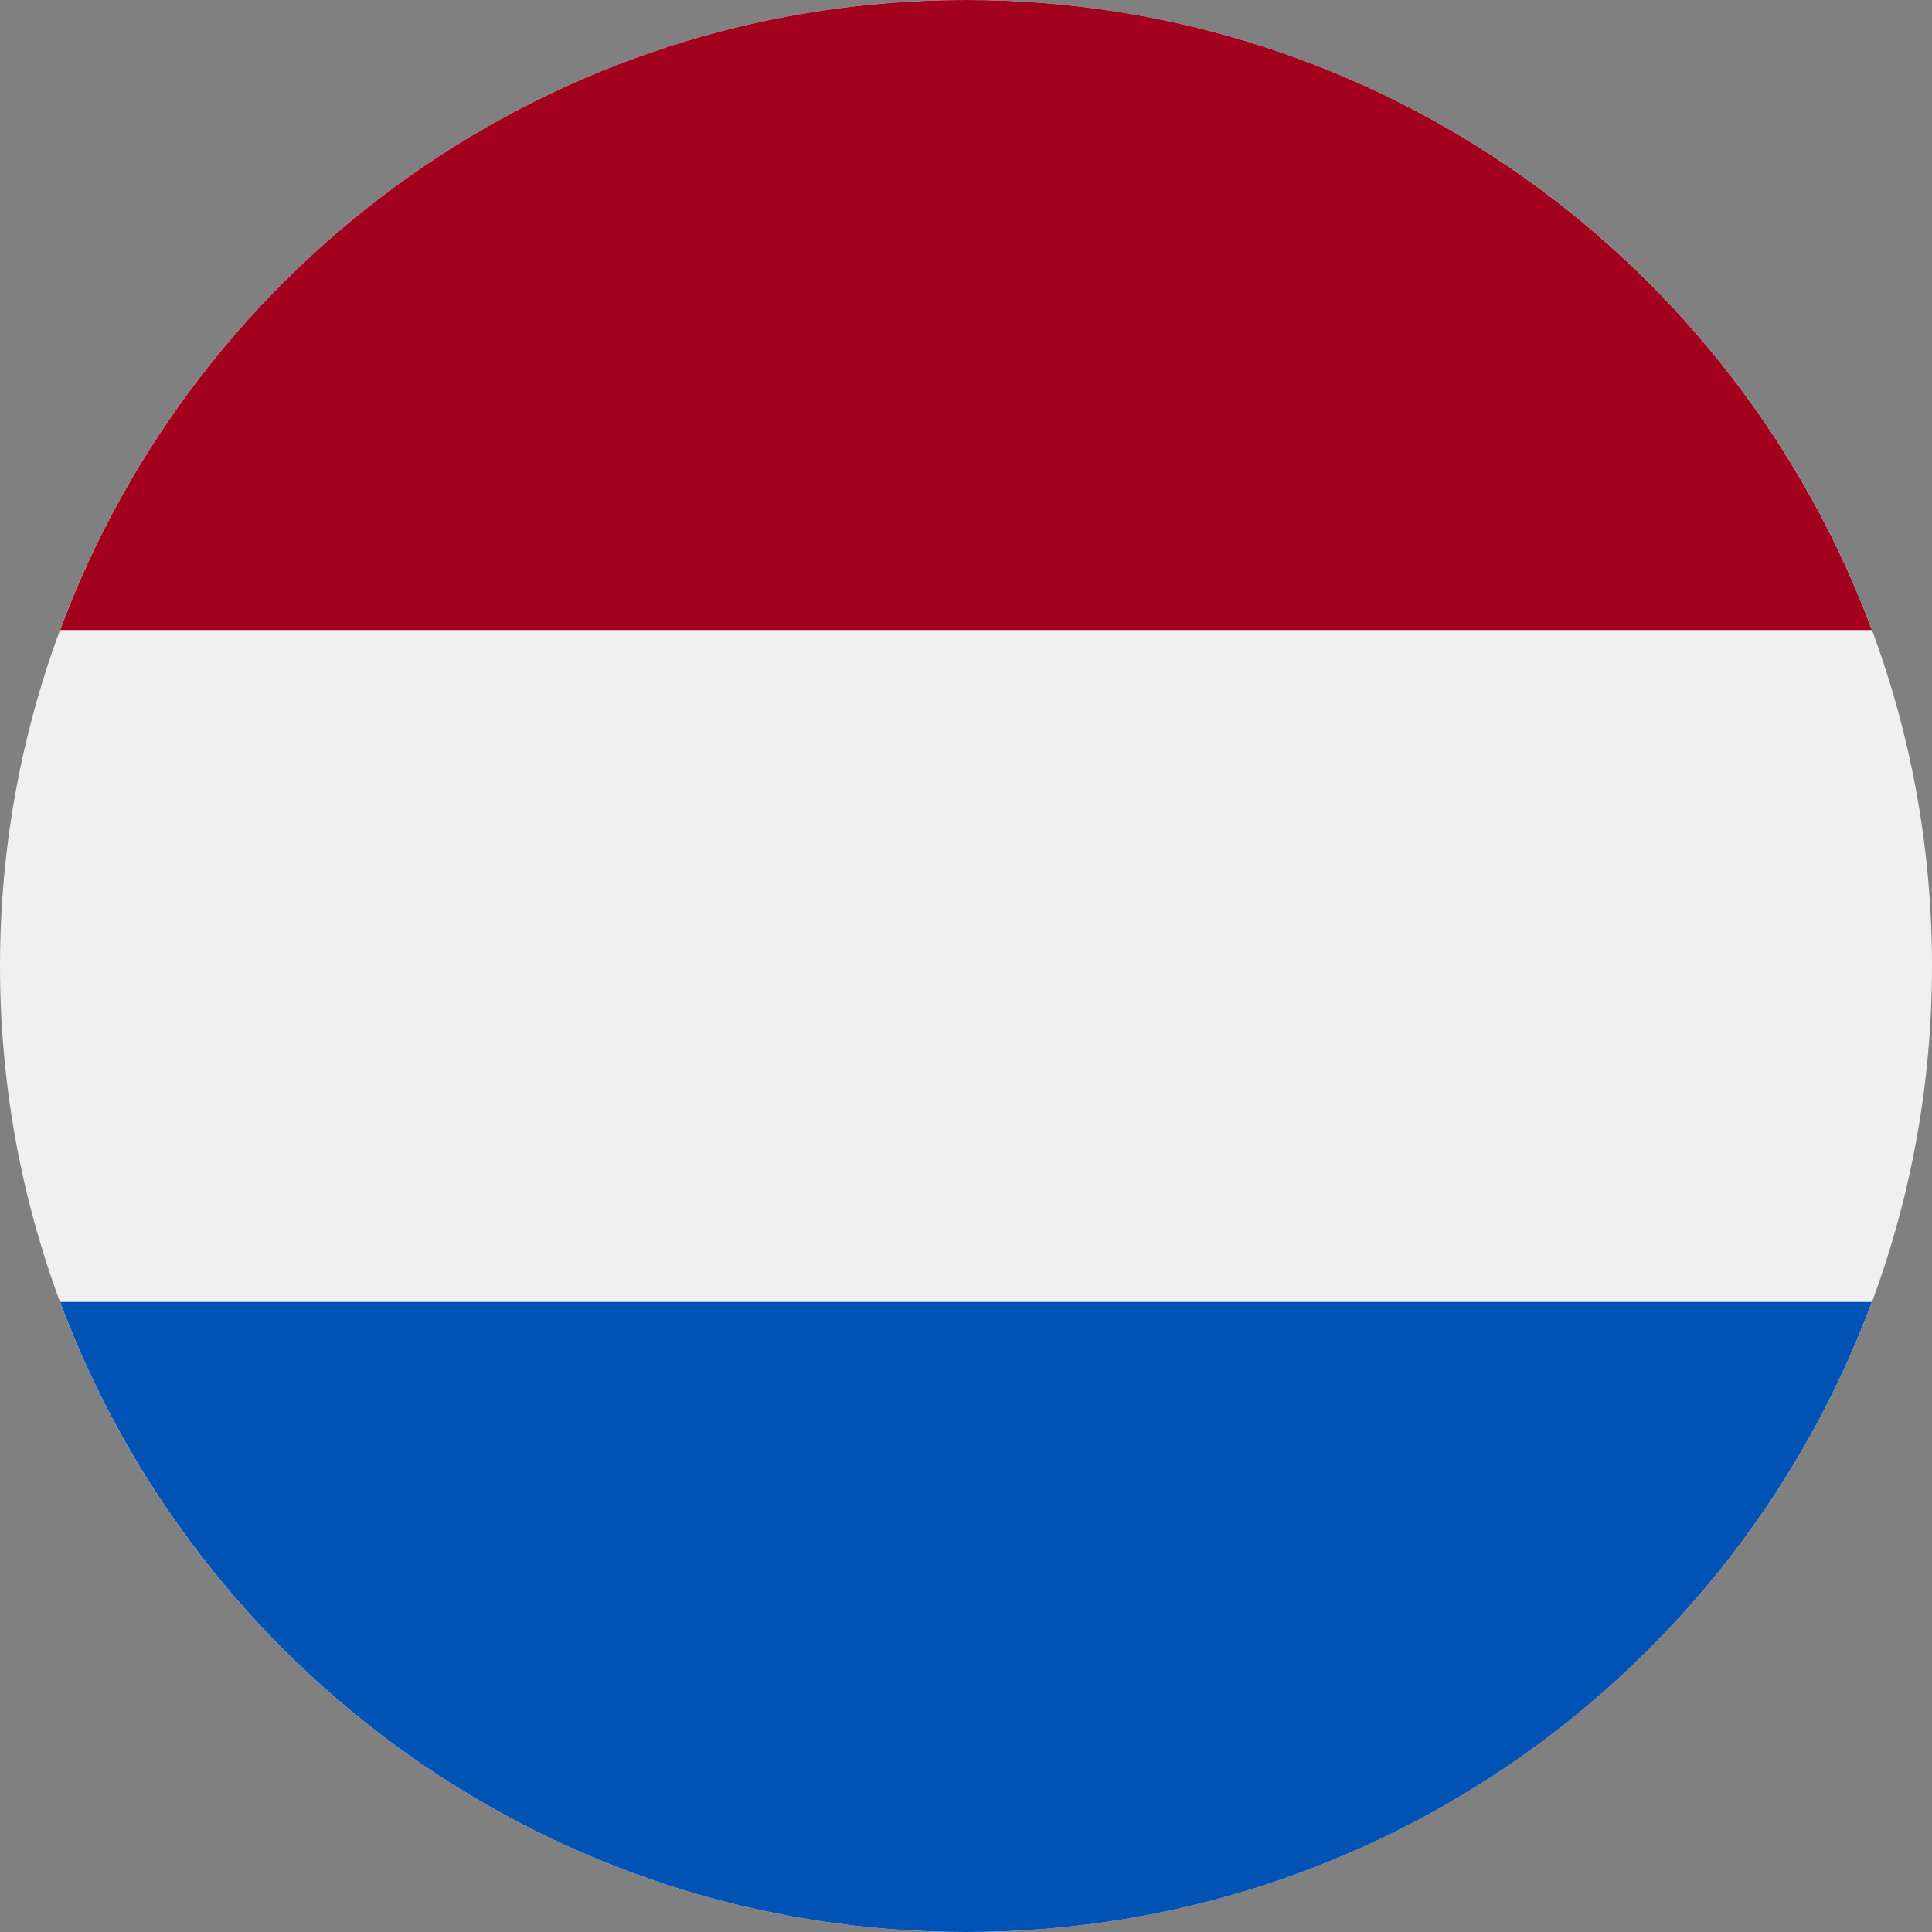 <svg fill="none" height="18" viewBox="0 0 18 18" width="18" xmlns="http://www.w3.org/2000/svg" xmlns:xlink="http://www.w3.org/1999/xlink"><rect x="0" y="0" width="18" height="18" fill="#808080" stroke="none"/><clipPath id="a"><path d="m0 0h18v18h-18z"/></clipPath><g clip-path="url(#a)"><path d="m9 18c4.971 0 9-4.029 9-9 0-4.971-4.029-9-9-9-4.971 0-9 4.029-9 9 0 4.971 4.029 9 9 9z" fill="#f0f0f0"/><path d="m9-0c-3.87 0-7.169 2.442-8.44 5.87h16.88c-1.272-3.427-4.571-5.87-8.44-5.87z" fill="#a2001d"/><path d="m9 18c3.87 0 7.169-2.442 8.44-5.87h-16.88c1.272 3.427 4.571 5.87 8.44 5.87z" fill="#0052b4"/></g></svg>